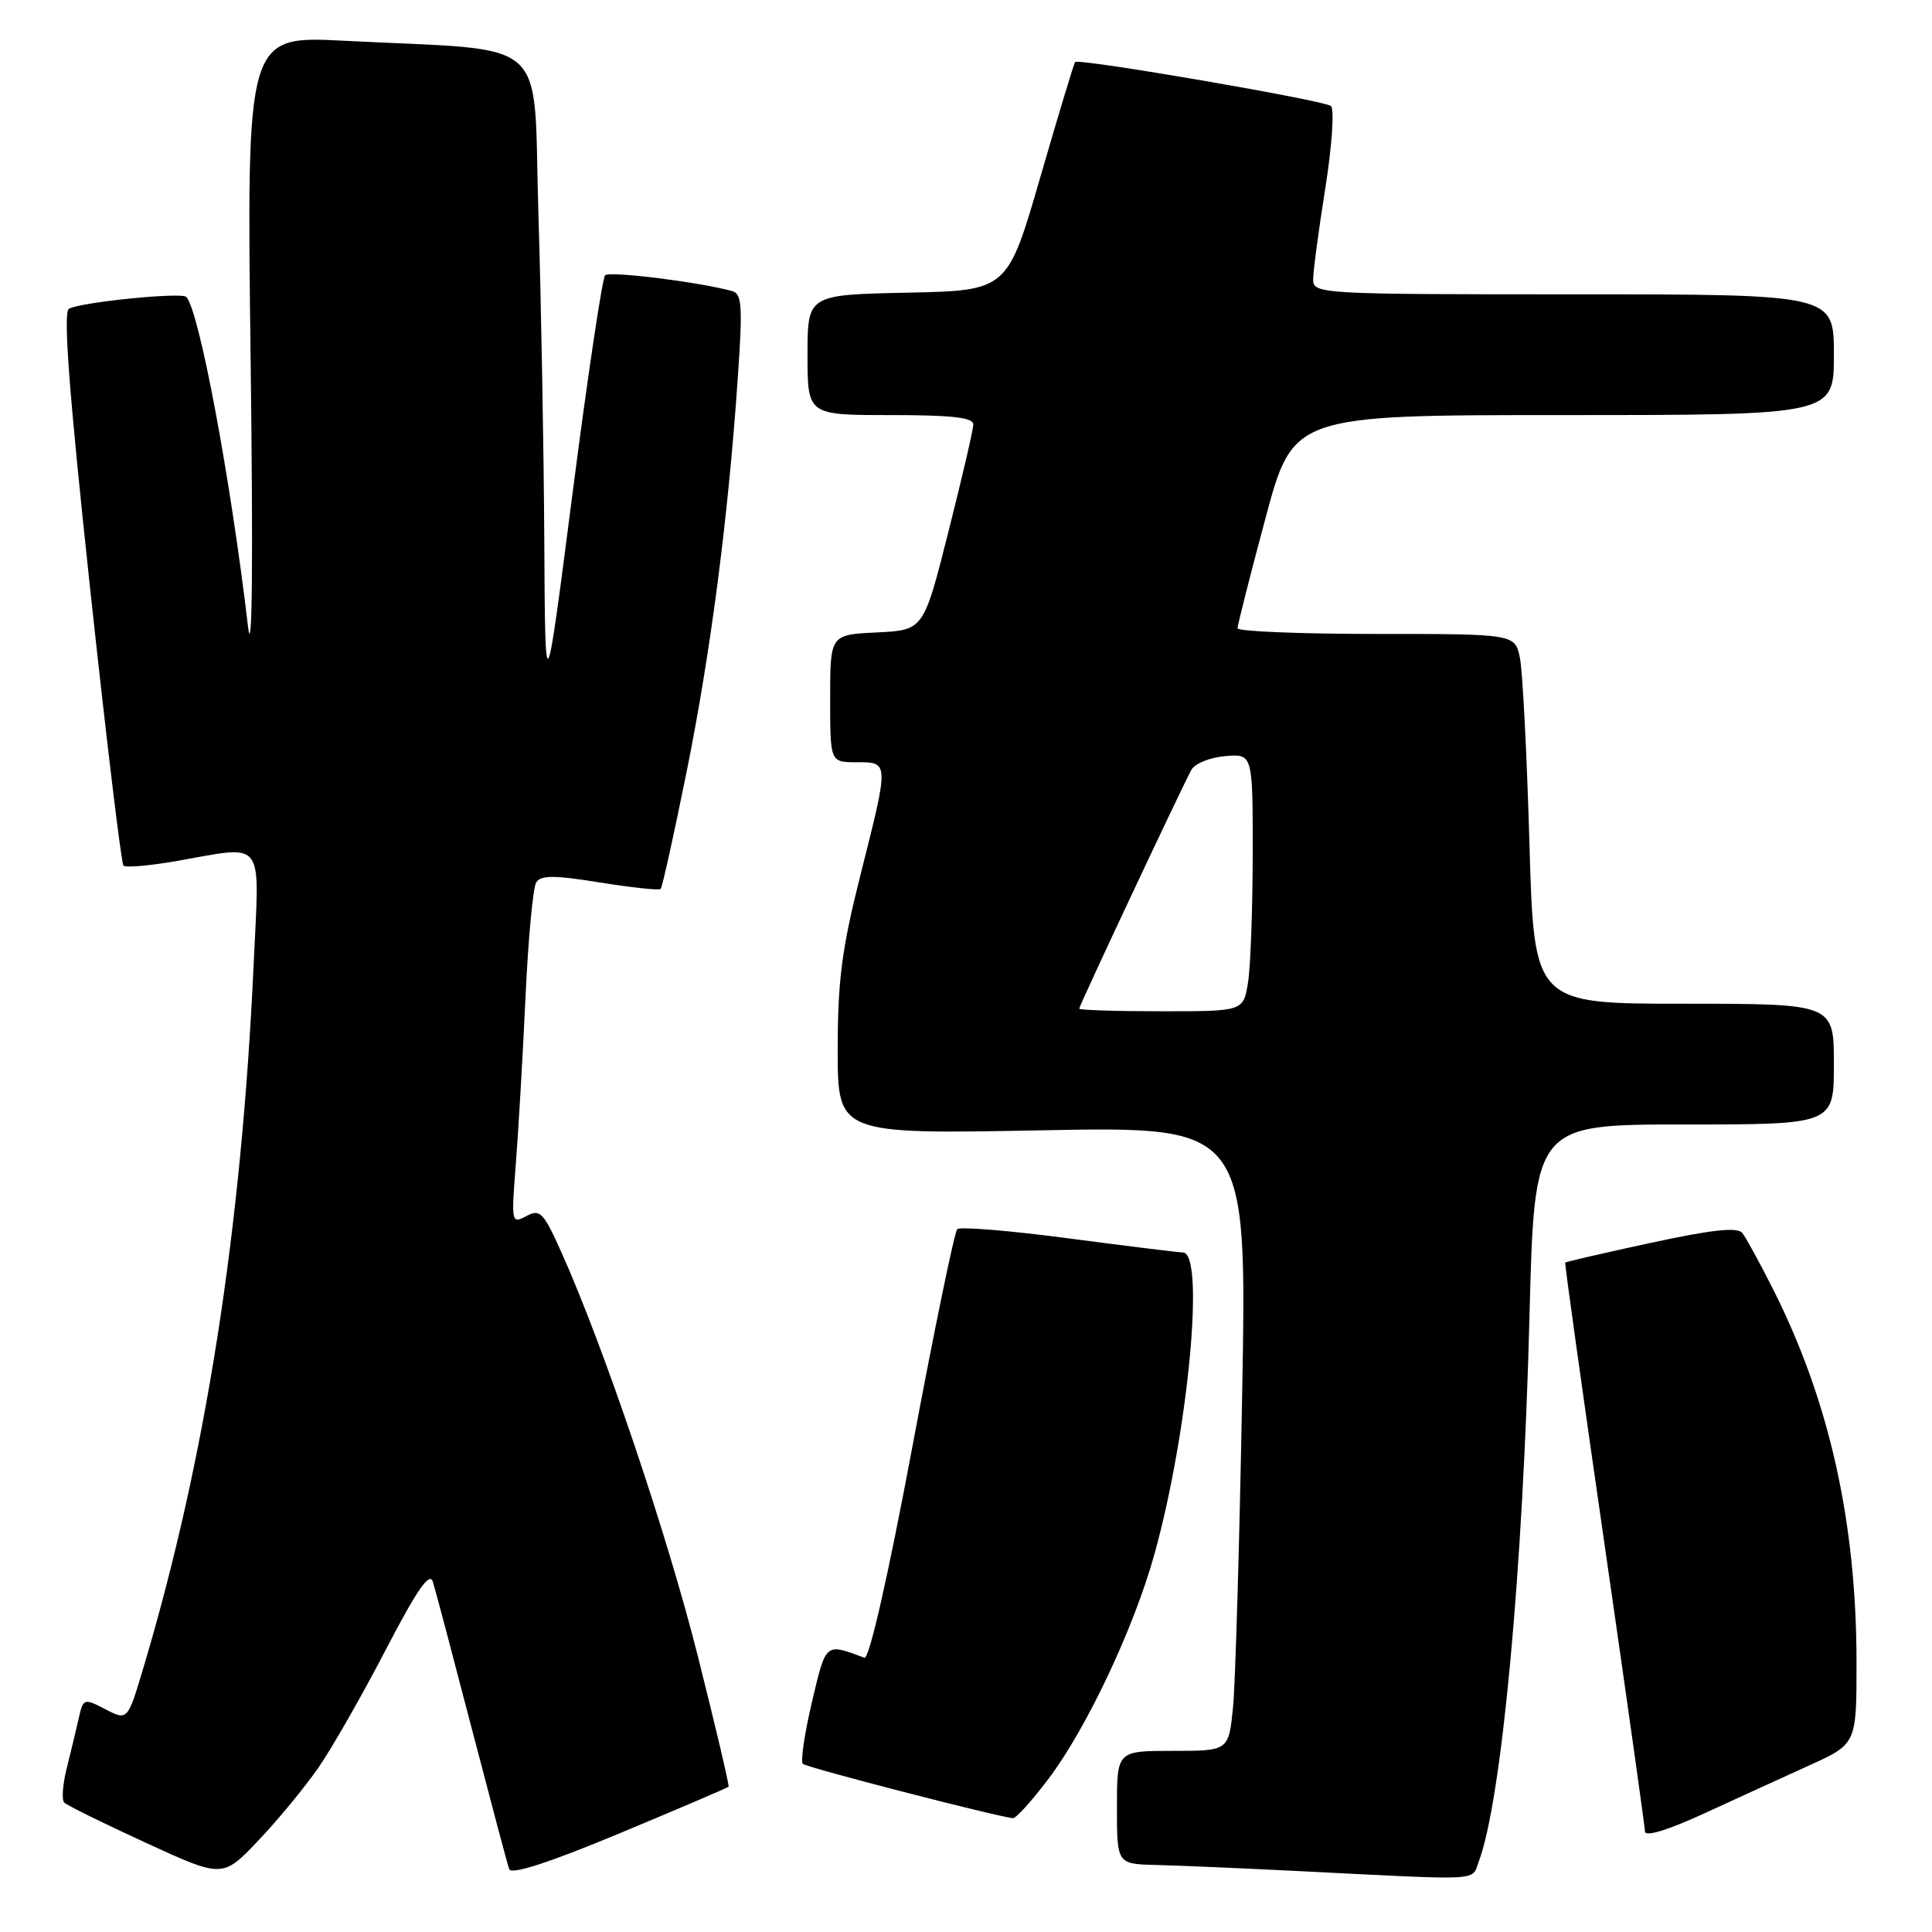 <?xml version="1.0" encoding="UTF-8" standalone="no"?>
<!DOCTYPE svg PUBLIC "-//W3C//DTD SVG 1.1//EN" "http://www.w3.org/Graphics/SVG/1.1/DTD/svg11.dtd" >
<svg xmlns="http://www.w3.org/2000/svg" xmlns:xlink="http://www.w3.org/1999/xlink" version="1.1" viewBox="0 0 256 256">
 <g >
 <path fill="currentColor"
d=" M 42.22 234.18 C 44.00 231.61 48.00 224.60 51.11 218.61 C 55.29 210.58 56.93 208.22 57.36 209.61 C 57.69 210.65 60.00 219.38 62.50 229.00 C 65.01 238.62 67.24 247.03 67.47 247.67 C 67.74 248.44 72.76 246.82 82.11 242.92 C 89.94 239.66 96.43 236.88 96.54 236.75 C 96.66 236.61 94.83 228.85 92.48 219.50 C 88.42 203.34 80.03 178.51 74.37 165.89 C 72.00 160.62 71.56 160.16 69.74 161.14 C 67.77 162.19 67.74 162.02 68.34 154.36 C 68.68 150.04 69.26 140.13 69.62 132.34 C 69.98 124.55 70.62 117.62 71.04 116.94 C 71.65 115.95 73.37 115.95 79.48 116.93 C 83.71 117.61 87.33 118.00 87.54 117.79 C 87.75 117.58 89.28 110.68 90.94 102.46 C 94.15 86.61 96.47 68.75 97.75 50.24 C 98.42 40.59 98.32 38.93 97.02 38.57 C 92.67 37.37 80.78 35.89 80.18 36.48 C 79.81 36.85 77.87 49.83 75.87 65.33 C 72.24 93.50 72.24 93.50 72.12 71.41 C 72.05 59.26 71.70 39.84 71.34 28.26 C 70.60 4.32 73.42 6.83 45.59 5.40 C 32.67 4.74 32.67 4.74 33.21 47.62 C 33.55 74.71 33.42 87.74 32.86 83.00 C 30.54 63.28 26.36 41.03 24.68 39.34 C 24.02 38.69 10.52 40.06 9.13 40.92 C 8.35 41.40 9.15 52.02 11.93 77.88 C 14.08 97.84 16.07 114.41 16.36 114.70 C 16.65 114.99 19.76 114.72 23.28 114.11 C 35.32 112.02 34.39 110.79 33.61 127.75 C 32.00 162.99 27.26 193.27 19.04 220.86 C 16.91 228.01 16.91 228.01 13.98 226.49 C 11.10 225.00 11.03 225.03 10.42 227.74 C 10.08 229.26 9.36 232.23 8.83 234.35 C 8.30 236.47 8.16 238.49 8.51 238.85 C 8.86 239.21 13.73 241.61 19.33 244.18 C 29.50 248.86 29.50 248.86 34.25 243.86 C 36.86 241.11 40.45 236.75 42.22 234.18 Z  M 195.94 246.67 C 198.97 238.68 201.81 208.22 202.67 174.25 C 203.32 149.00 203.32 149.00 223.16 149.00 C 243.00 149.00 243.00 149.00 243.00 141.00 C 243.00 133.00 243.00 133.00 223.13 133.00 C 203.26 133.00 203.26 133.00 202.66 111.75 C 202.32 100.06 201.76 89.04 201.41 87.25 C 200.77 84.00 200.77 84.00 182.39 84.00 C 172.27 84.00 163.99 83.66 163.98 83.25 C 163.98 82.84 165.63 76.31 167.66 68.75 C 171.34 55.00 171.34 55.00 207.17 55.00 C 243.00 55.00 243.00 55.00 243.00 47.00 C 243.00 39.00 243.00 39.00 208.50 39.00 C 174.90 39.00 174.00 38.95 174.00 37.04 C 174.00 35.96 174.72 30.52 175.61 24.95 C 176.49 19.37 176.83 14.47 176.36 14.05 C 175.50 13.30 142.96 7.70 142.46 8.22 C 142.31 8.37 140.23 15.25 137.84 23.50 C 133.49 38.50 133.49 38.50 120.25 38.78 C 107.00 39.06 107.00 39.06 107.00 47.03 C 107.00 55.00 107.00 55.00 118.00 55.00 C 126.15 55.00 128.99 55.32 128.97 56.25 C 128.96 56.94 127.47 63.35 125.66 70.50 C 122.38 83.50 122.38 83.50 116.19 83.80 C 110.00 84.10 110.00 84.10 110.00 92.55 C 110.00 101.00 110.00 101.00 113.50 101.00 C 117.83 101.00 117.82 100.86 114.00 116.00 C 111.55 125.70 111.00 129.95 111.00 139.09 C 111.00 150.29 111.00 150.29 138.12 149.77 C 165.24 149.25 165.24 149.25 164.59 184.88 C 164.24 204.47 163.69 223.09 163.38 226.25 C 162.80 232.00 162.80 232.00 155.40 232.00 C 148.00 232.00 148.00 232.00 148.00 239.50 C 148.00 247.00 148.00 247.00 153.25 247.12 C 156.14 247.19 164.80 247.56 172.50 247.95 C 196.85 249.17 194.94 249.28 195.94 246.67 Z  M 239.75 233.92 C 246.00 231.08 246.00 231.08 246.00 220.29 C 245.99 201.74 242.44 185.78 235.03 171.00 C 233.23 167.43 231.36 164.00 230.87 163.38 C 230.22 162.57 226.90 162.92 218.77 164.68 C 212.61 166.01 207.49 167.19 207.40 167.30 C 207.31 167.41 209.65 184.15 212.59 204.50 C 215.53 224.85 217.95 242.04 217.97 242.69 C 217.99 243.42 221.02 242.50 225.75 240.32 C 230.01 238.36 236.31 235.48 239.75 233.92 Z  M 138.94 235.69 C 143.97 229.03 150.22 215.79 152.95 206.00 C 157.44 189.90 159.70 166.05 156.75 165.96 C 156.06 165.94 149.20 165.09 141.50 164.08 C 133.80 163.06 127.20 162.52 126.84 162.87 C 126.48 163.21 123.79 176.22 120.88 191.78 C 117.65 208.99 115.17 219.90 114.54 219.66 C 109.31 217.71 109.47 217.57 107.58 225.56 C 106.60 229.72 106.06 233.40 106.38 233.72 C 106.86 234.20 131.77 240.64 134.22 240.92 C 134.61 240.96 136.74 238.61 138.94 235.69 Z  M 143.00 133.65 C 143.00 133.25 156.63 104.25 157.87 102.00 C 158.33 101.17 160.34 100.36 162.35 100.19 C 166.00 99.88 166.00 99.88 165.99 113.19 C 165.98 120.51 165.70 128.19 165.36 130.25 C 164.74 134.00 164.74 134.00 153.87 134.00 C 147.89 134.00 143.00 133.84 143.00 133.65 Z "/>
</g>
</svg>